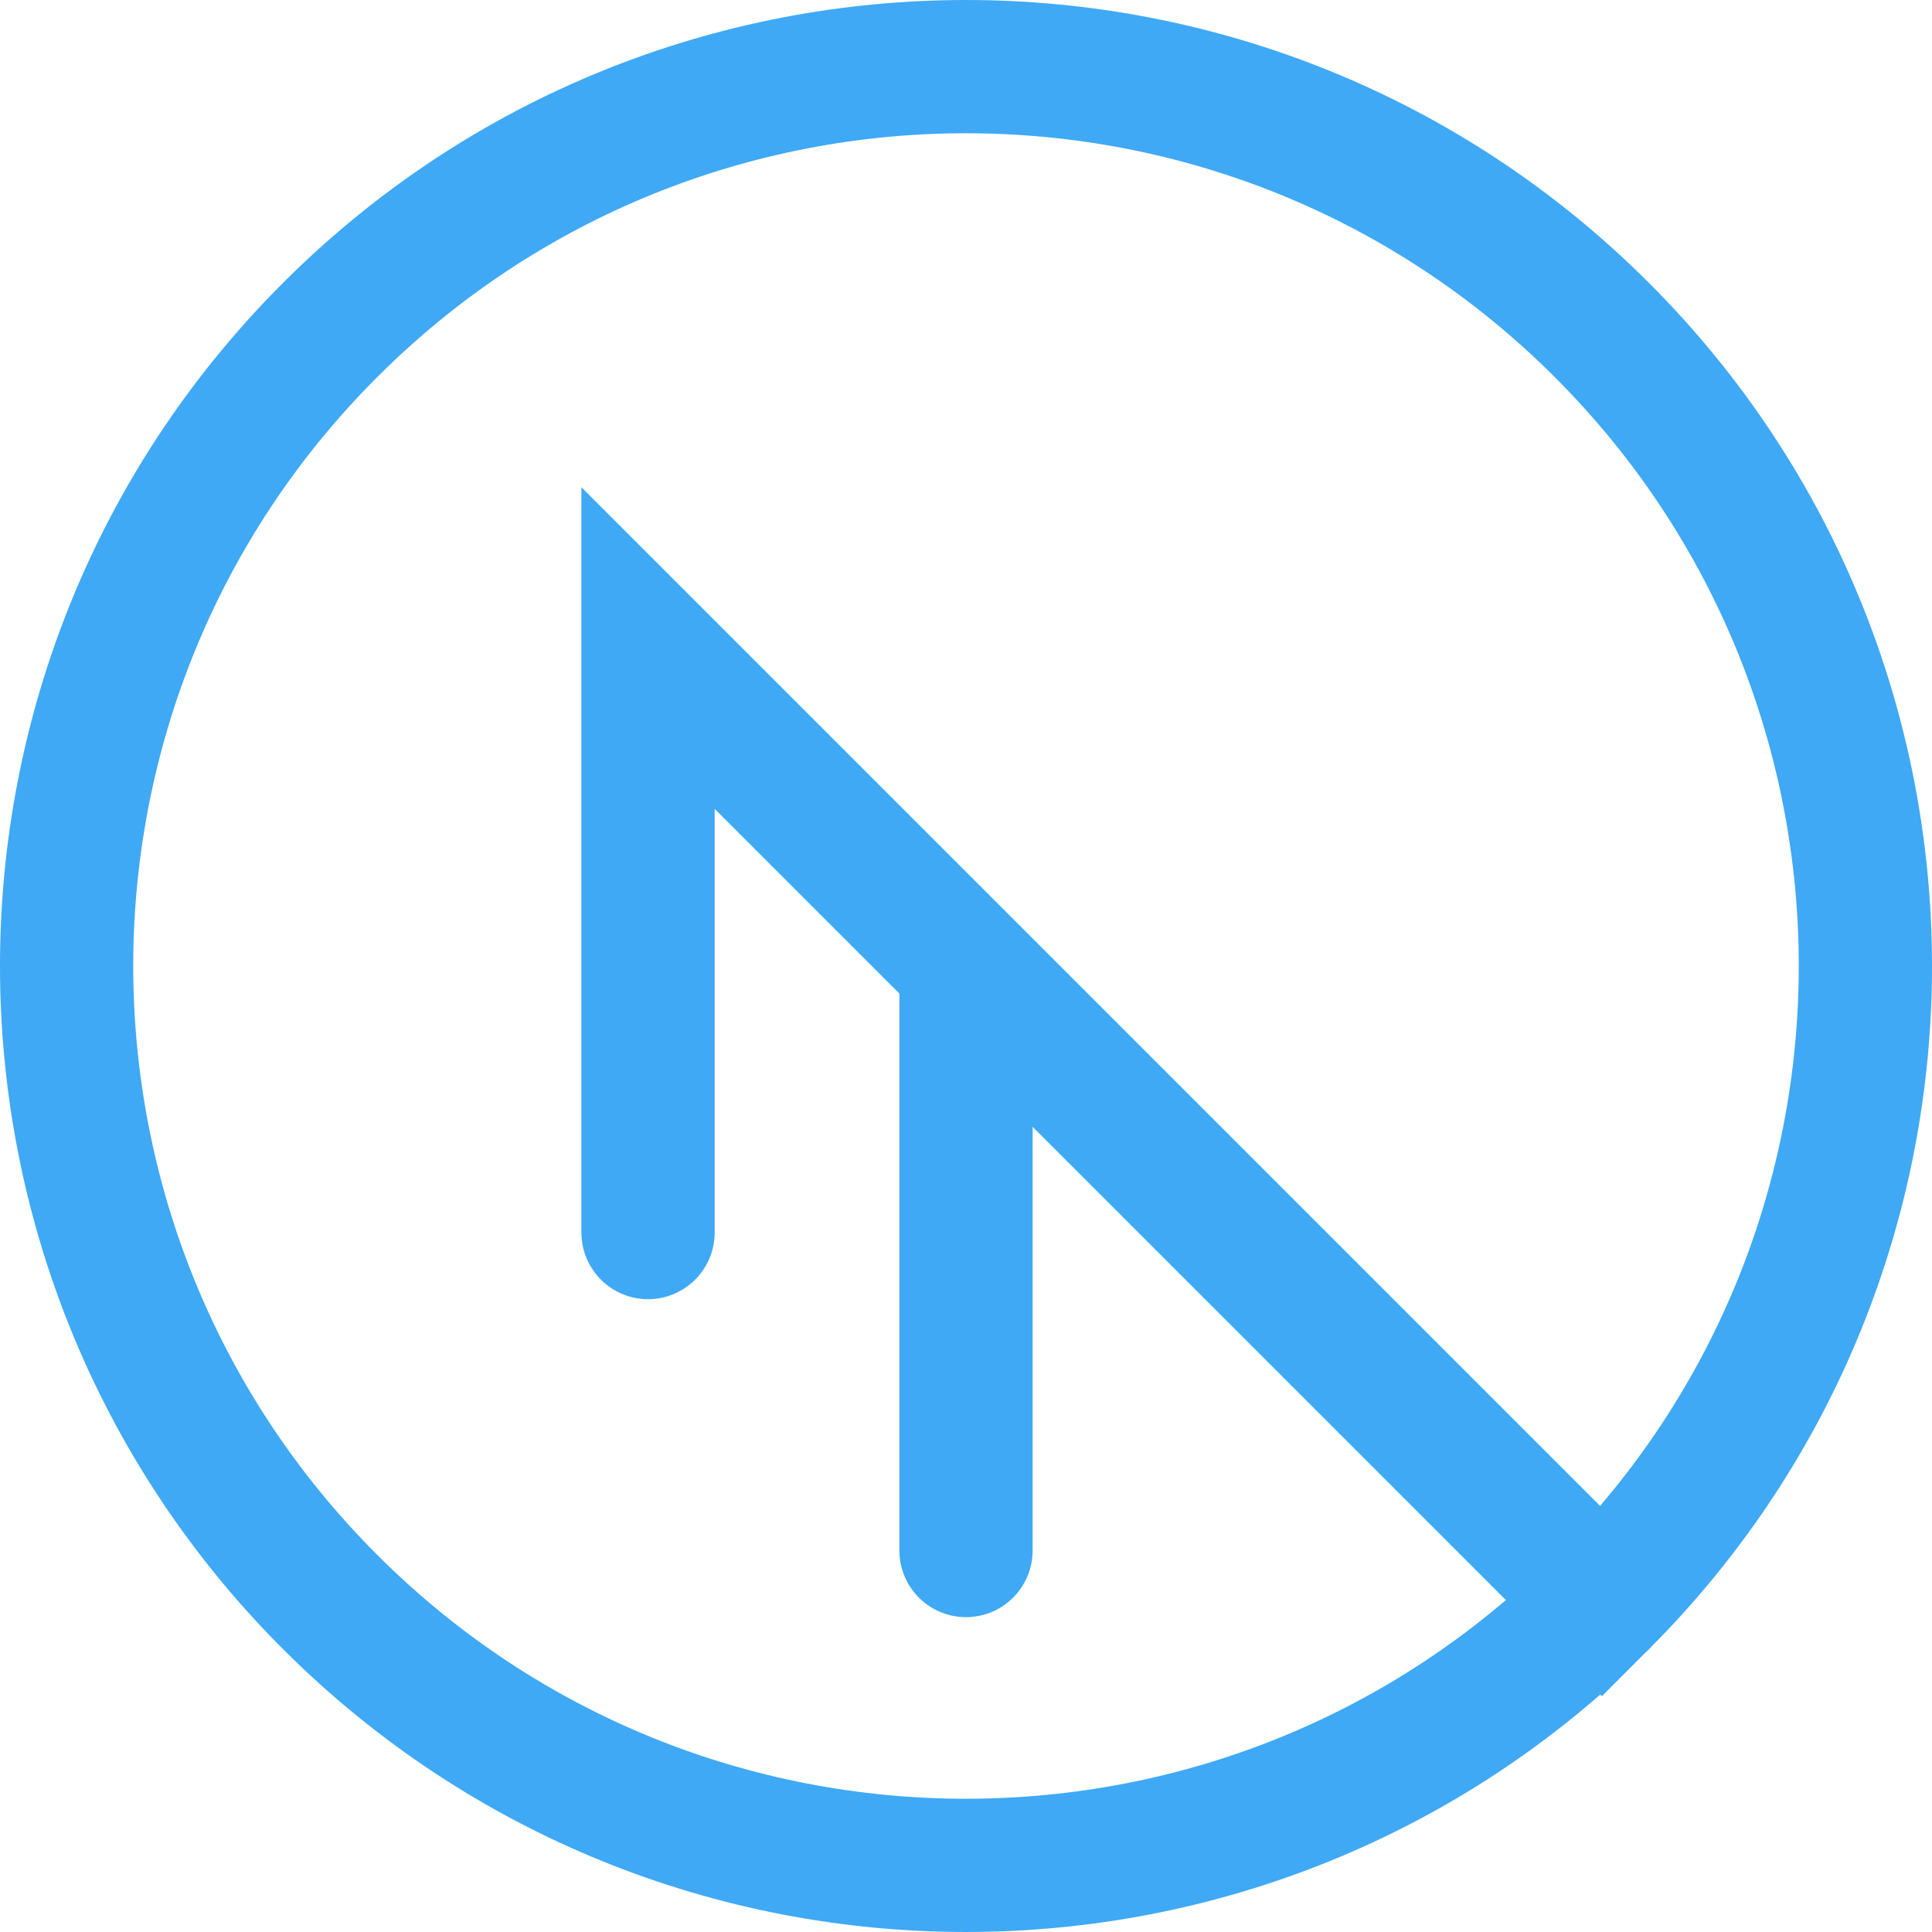 <svg xmlns="http://www.w3.org/2000/svg" viewBox="0 0 1160 1160">
    <g fill="none" stroke="#3fa9f5" stroke-linecap="round" stroke-miterlimit="10" stroke-width="80">
        <path d="M961.83 961.83c210.9-210.9 210.9-552.75 0-763.65-210.9-210.9-552.76-210.9-763.66-.01-210.9 210.9-210.9 552.75 0 763.65 210.9 210.9 552.75 210.9 763.65 0z"/>
        <path d="M961.83 961.83L580 580 389.09 389.09v350.96M580 580v350.96"/>
    </g>
</svg>
